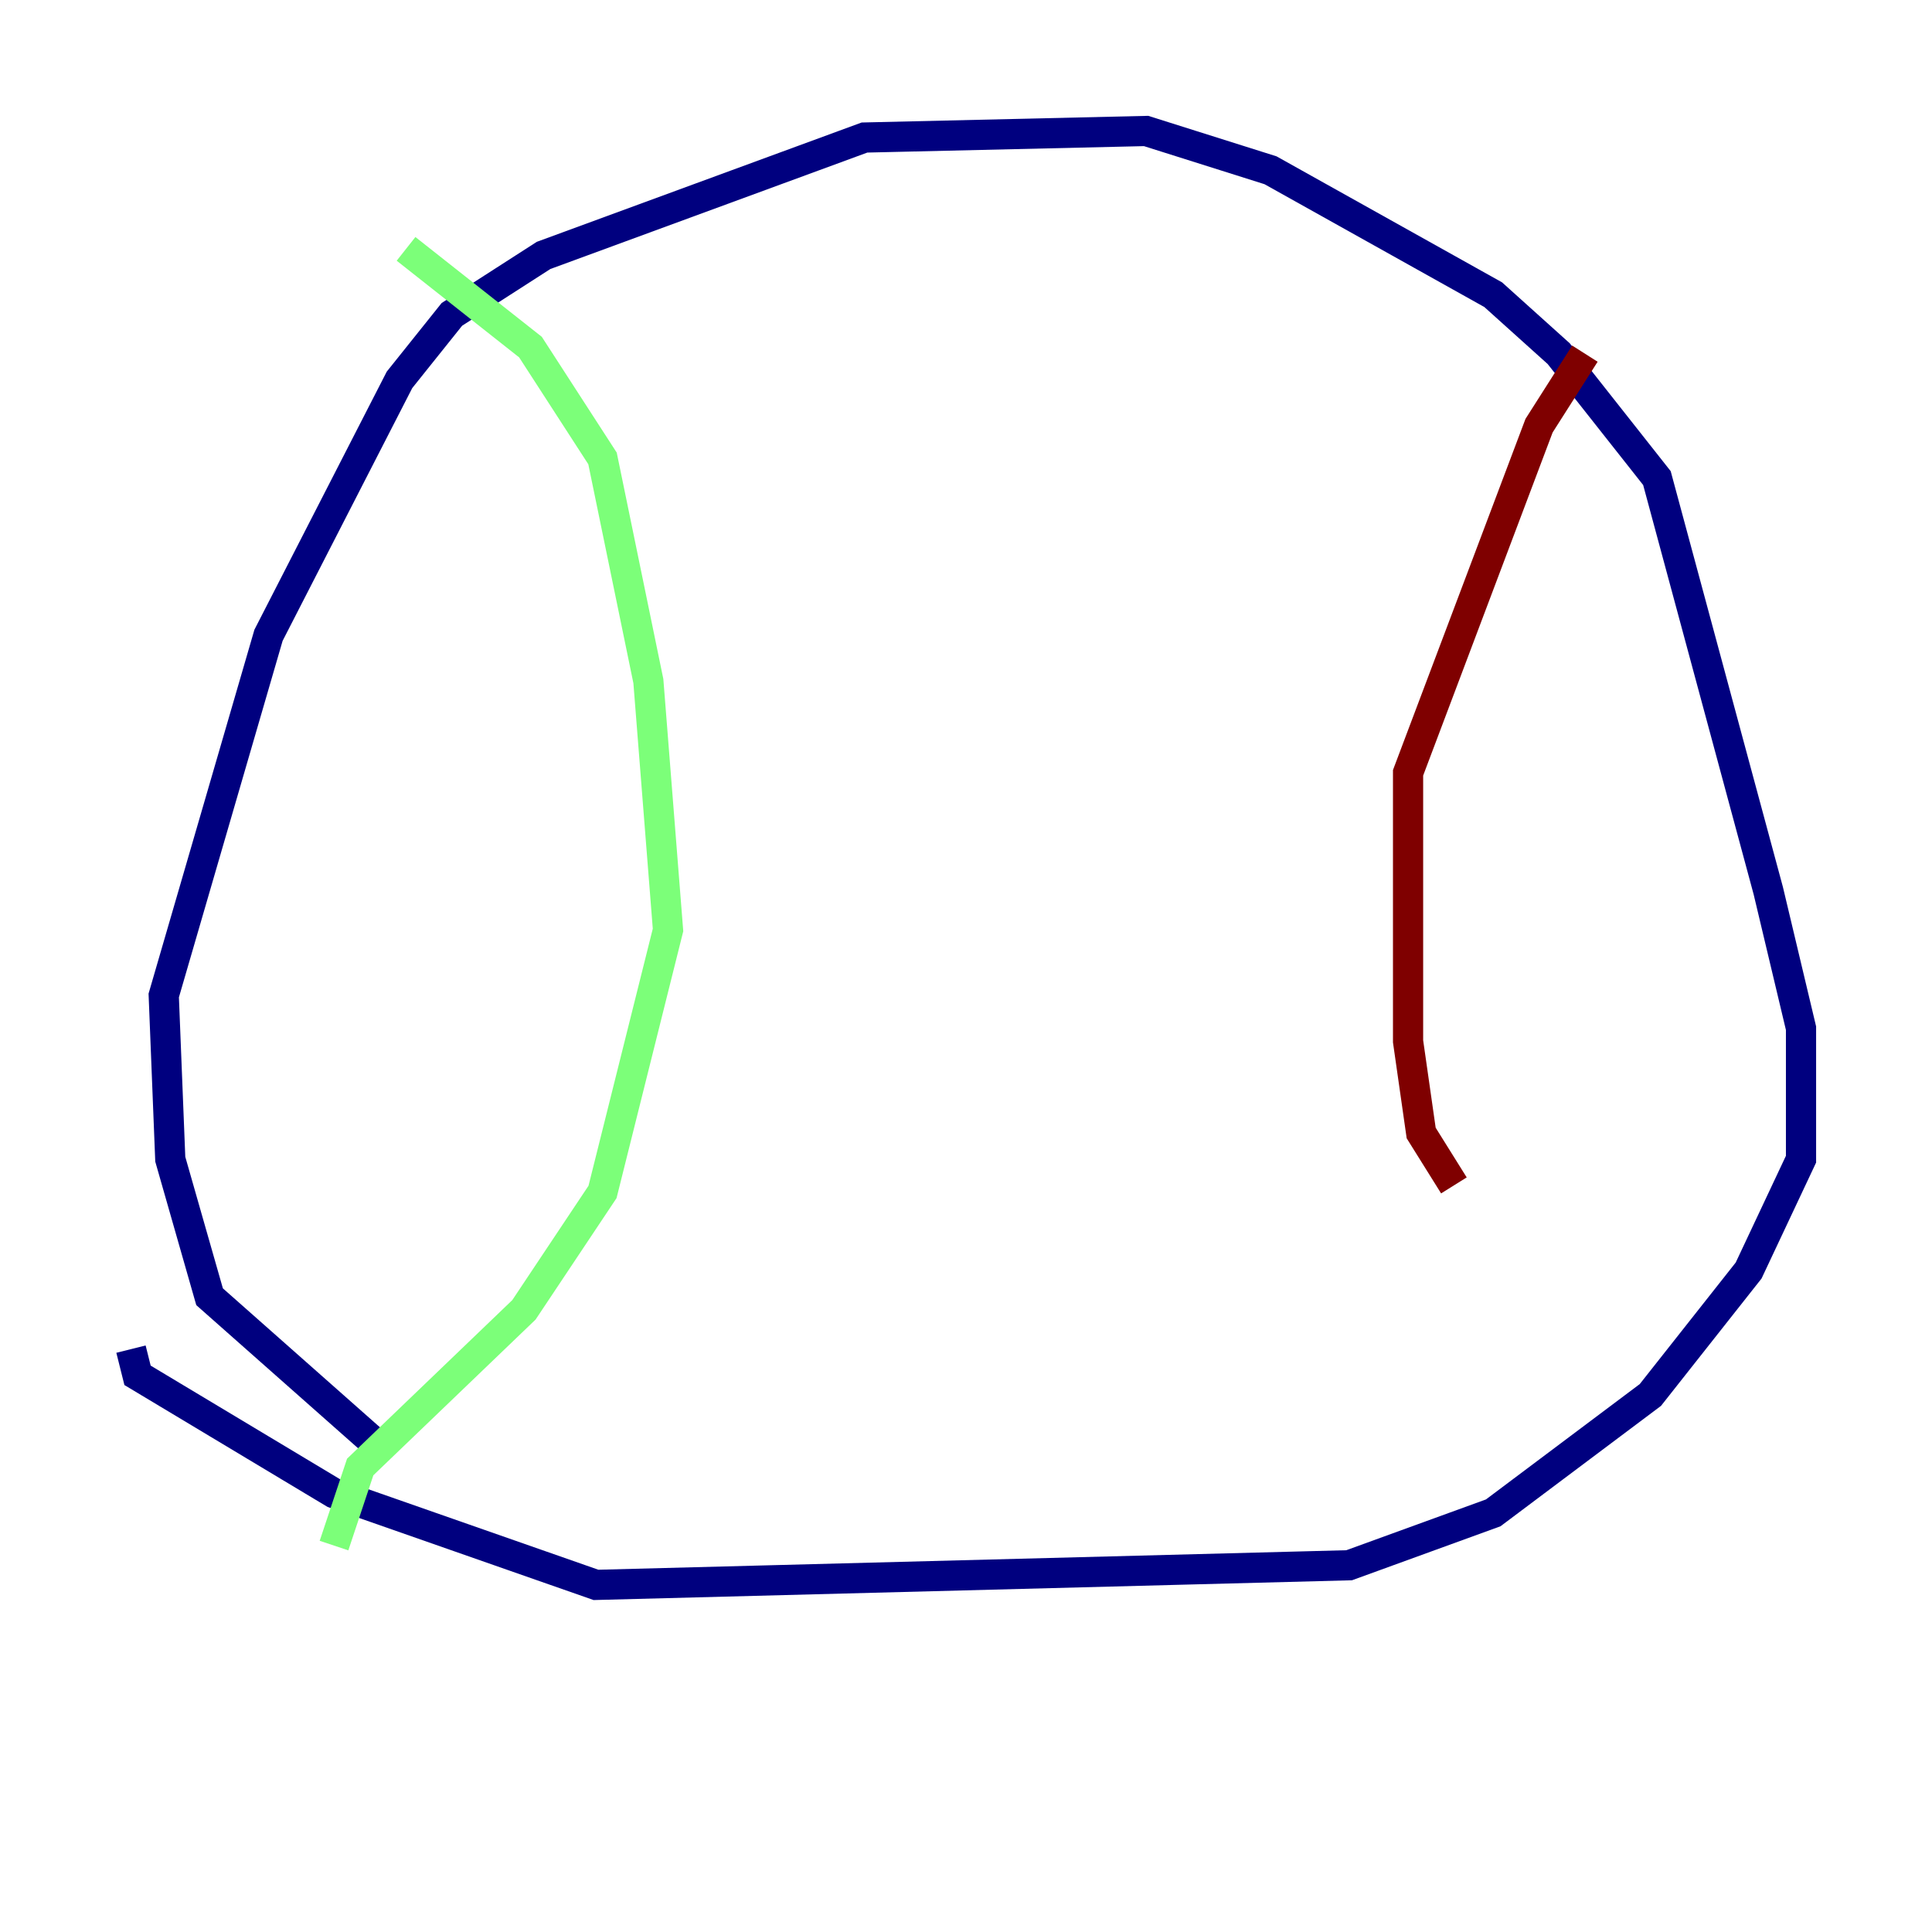 <?xml version="1.0" encoding="utf-8" ?>
<svg baseProfile="tiny" height="128" version="1.2" viewBox="0,0,128,128" width="128" xmlns="http://www.w3.org/2000/svg" xmlns:ev="http://www.w3.org/2001/xml-events" xmlns:xlink="http://www.w3.org/1999/xlink"><defs /><polyline fill="none" points="25.166,95.891 13.885,85.912 11.281,76.8 10.848,65.953 17.79,42.088 26.468,25.166 29.939,20.827 36.014,16.922 57.275,9.112 75.932,8.678 84.176,11.281 98.929,19.525 103.268,23.43 109.776,31.675 117.153,59.01 119.322,68.122 119.322,76.8 115.851,84.176 109.342,92.42 98.929,100.231 89.383,103.702 39.485,105.003 22.129,98.929 9.112,91.119 8.678,89.383" stroke="#00007f" stroke-width="2" /><polyline fill="none" points="26.902,16.488 35.146,22.997 39.919,30.373 42.956,45.125 44.258,61.614 39.919,78.969 34.712,86.78 23.864,97.193 22.129,102.4" stroke="#7cff79" stroke-width="2" /><polyline fill="none" points="105.003,23.43 101.966,28.203 93.288,51.2 93.288,68.99 94.156,75.064 96.325,78.536" stroke="#7f0000" stroke-width="2" /></svg>